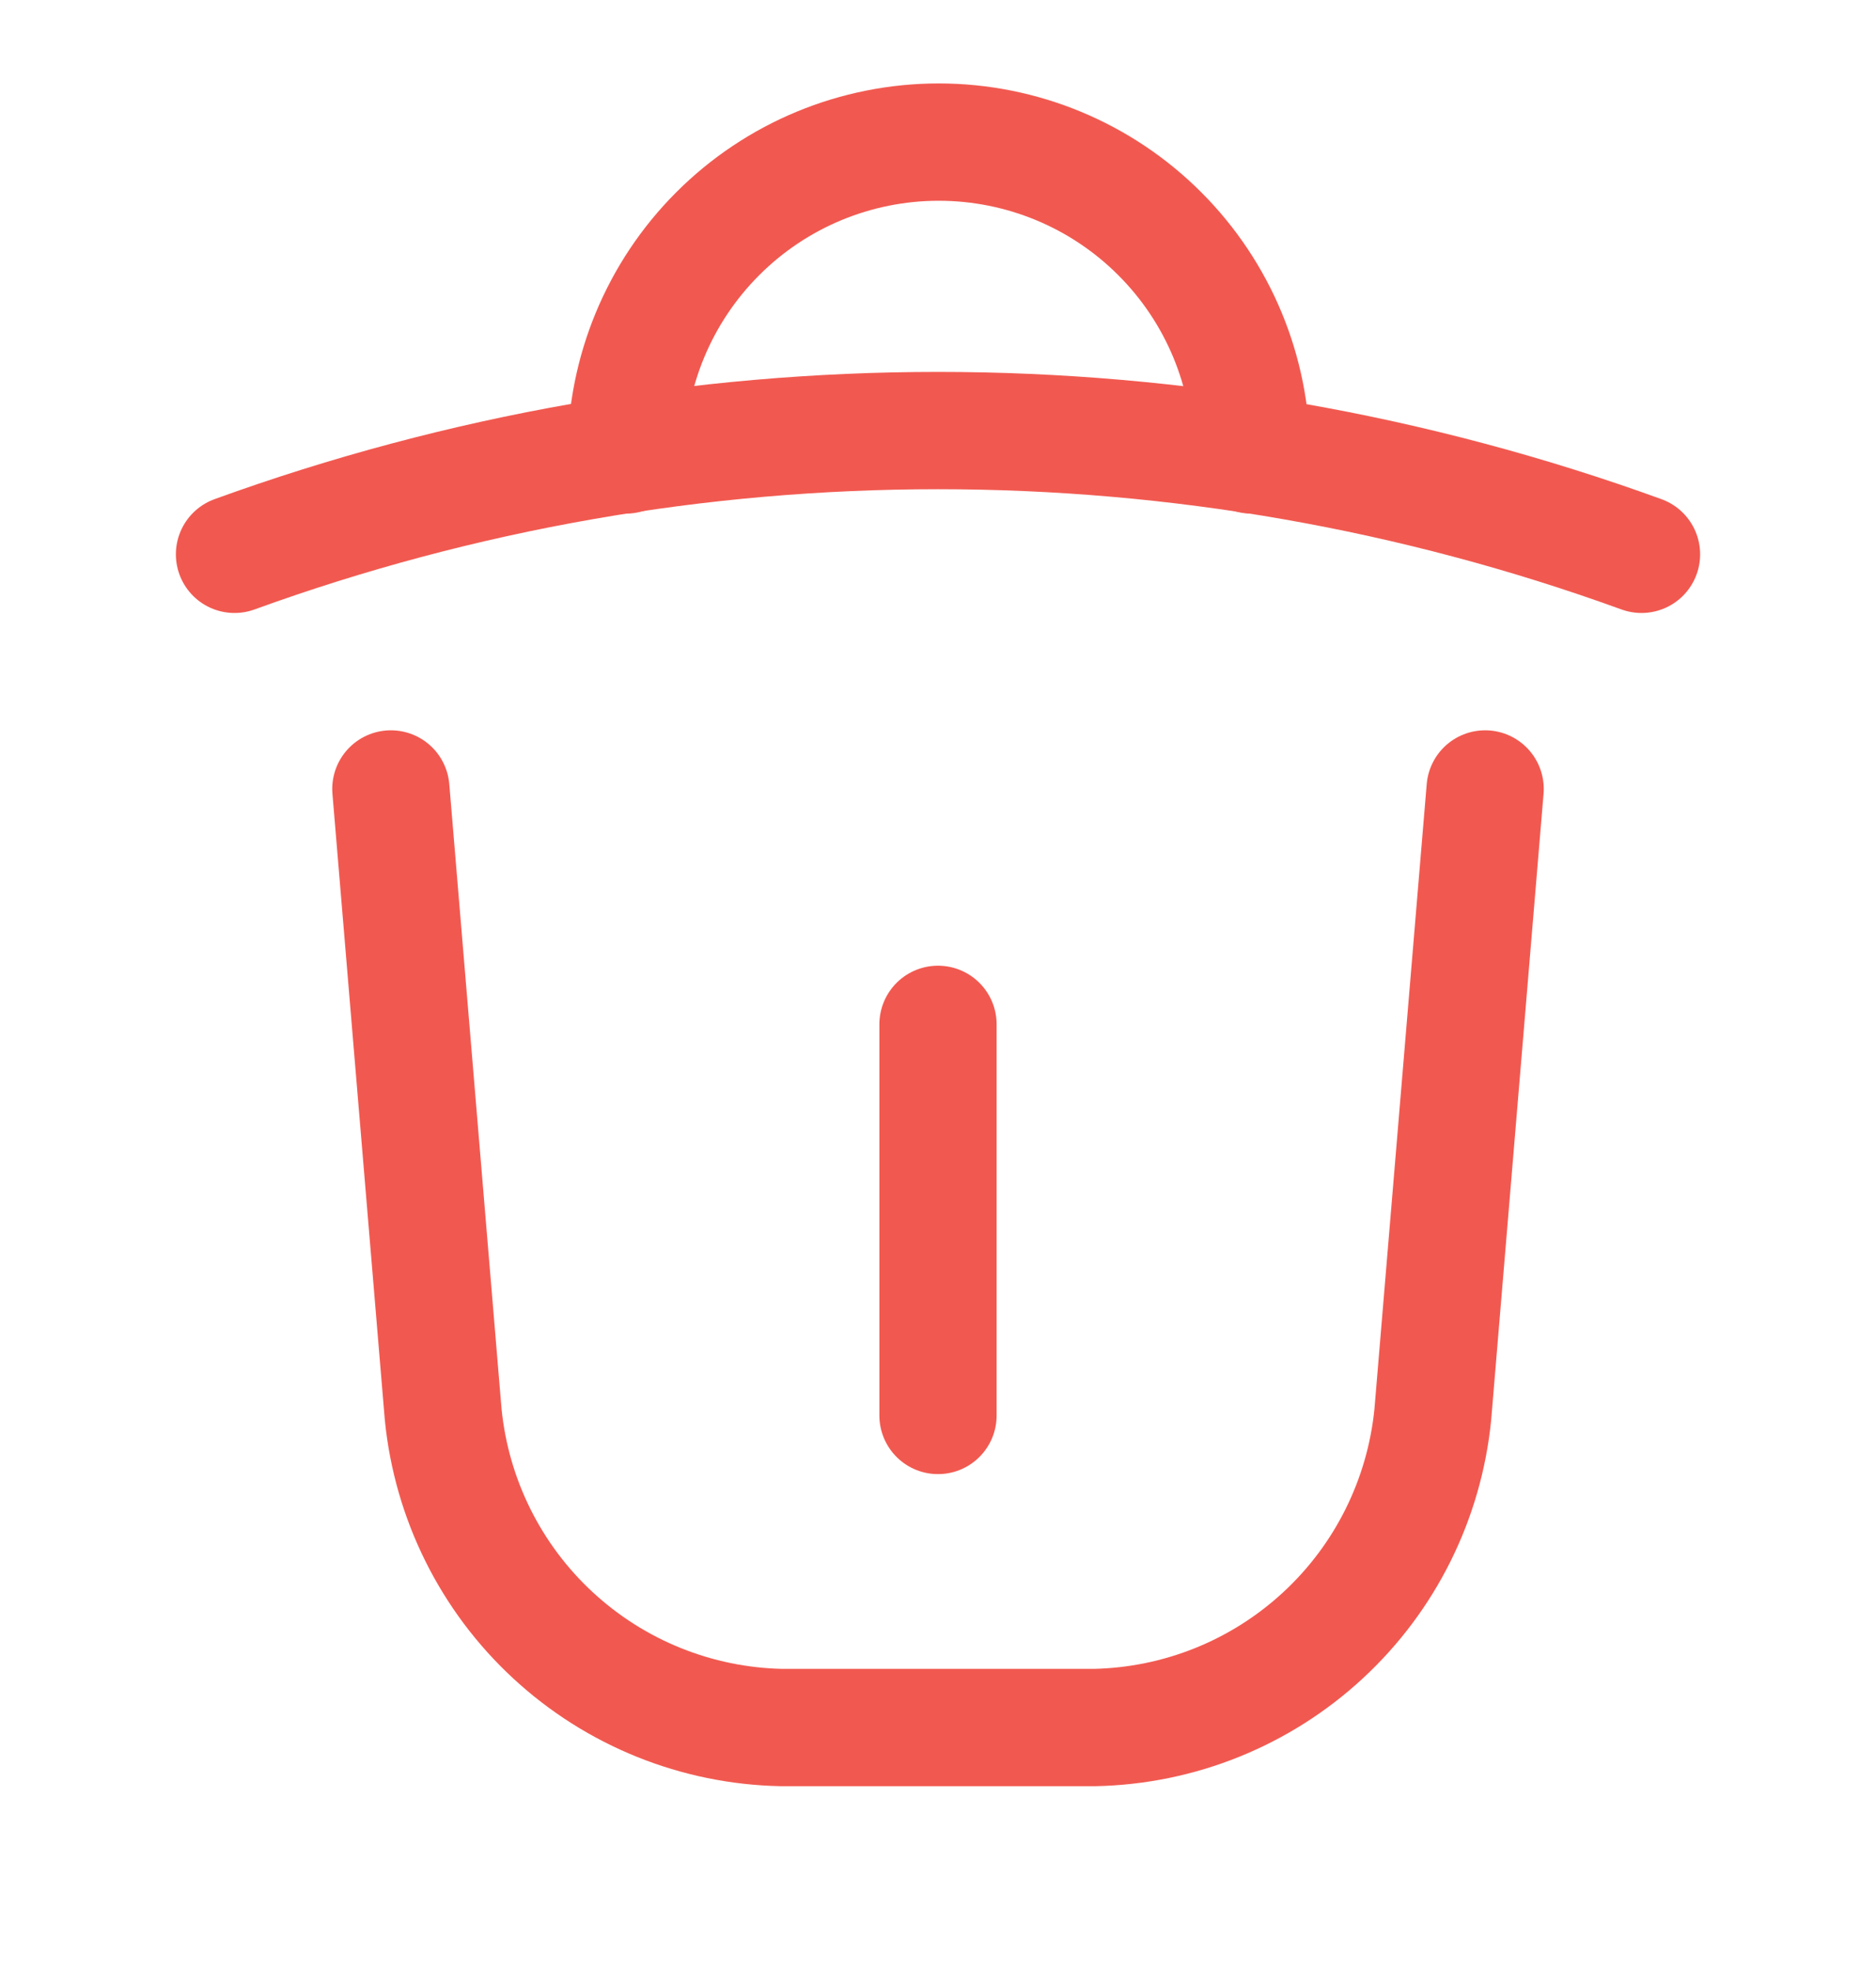 <svg width="20" height="21" viewBox="0 0 20 21" fill="none" xmlns="http://www.w3.org/2000/svg">
<path d="M2.5 5.906C7.345 4.148 12.655 4.148 17.5 5.906" stroke="#F15950" stroke-width="1.25" stroke-linecap="round" stroke-linejoin="round"/>
<path d="M6.675 4.847C6.675 3.963 7.026 3.116 7.651 2.491C8.276 1.865 9.124 1.514 10.008 1.514C10.892 1.514 11.74 1.865 12.365 2.491C12.99 3.116 13.341 3.963 13.341 4.847" stroke="#F15950" stroke-width="1.25" stroke-linecap="round" stroke-linejoin="round"/>
<path d="M10 10.914V15.081" stroke="#F15950" stroke-width="1.25" stroke-linecap="round" stroke-linejoin="round"/>
<path d="M15.833 8.406L15.275 15.072C15.185 15.973 14.769 16.81 14.104 17.424C13.439 18.039 12.572 18.388 11.667 18.406H8.333C7.428 18.388 6.561 18.039 5.896 17.424C5.231 16.81 4.815 15.973 4.725 15.072L4.167 8.406" stroke="#F15950" stroke-width="1.25" stroke-linecap="round" stroke-linejoin="round"/>
</svg>
